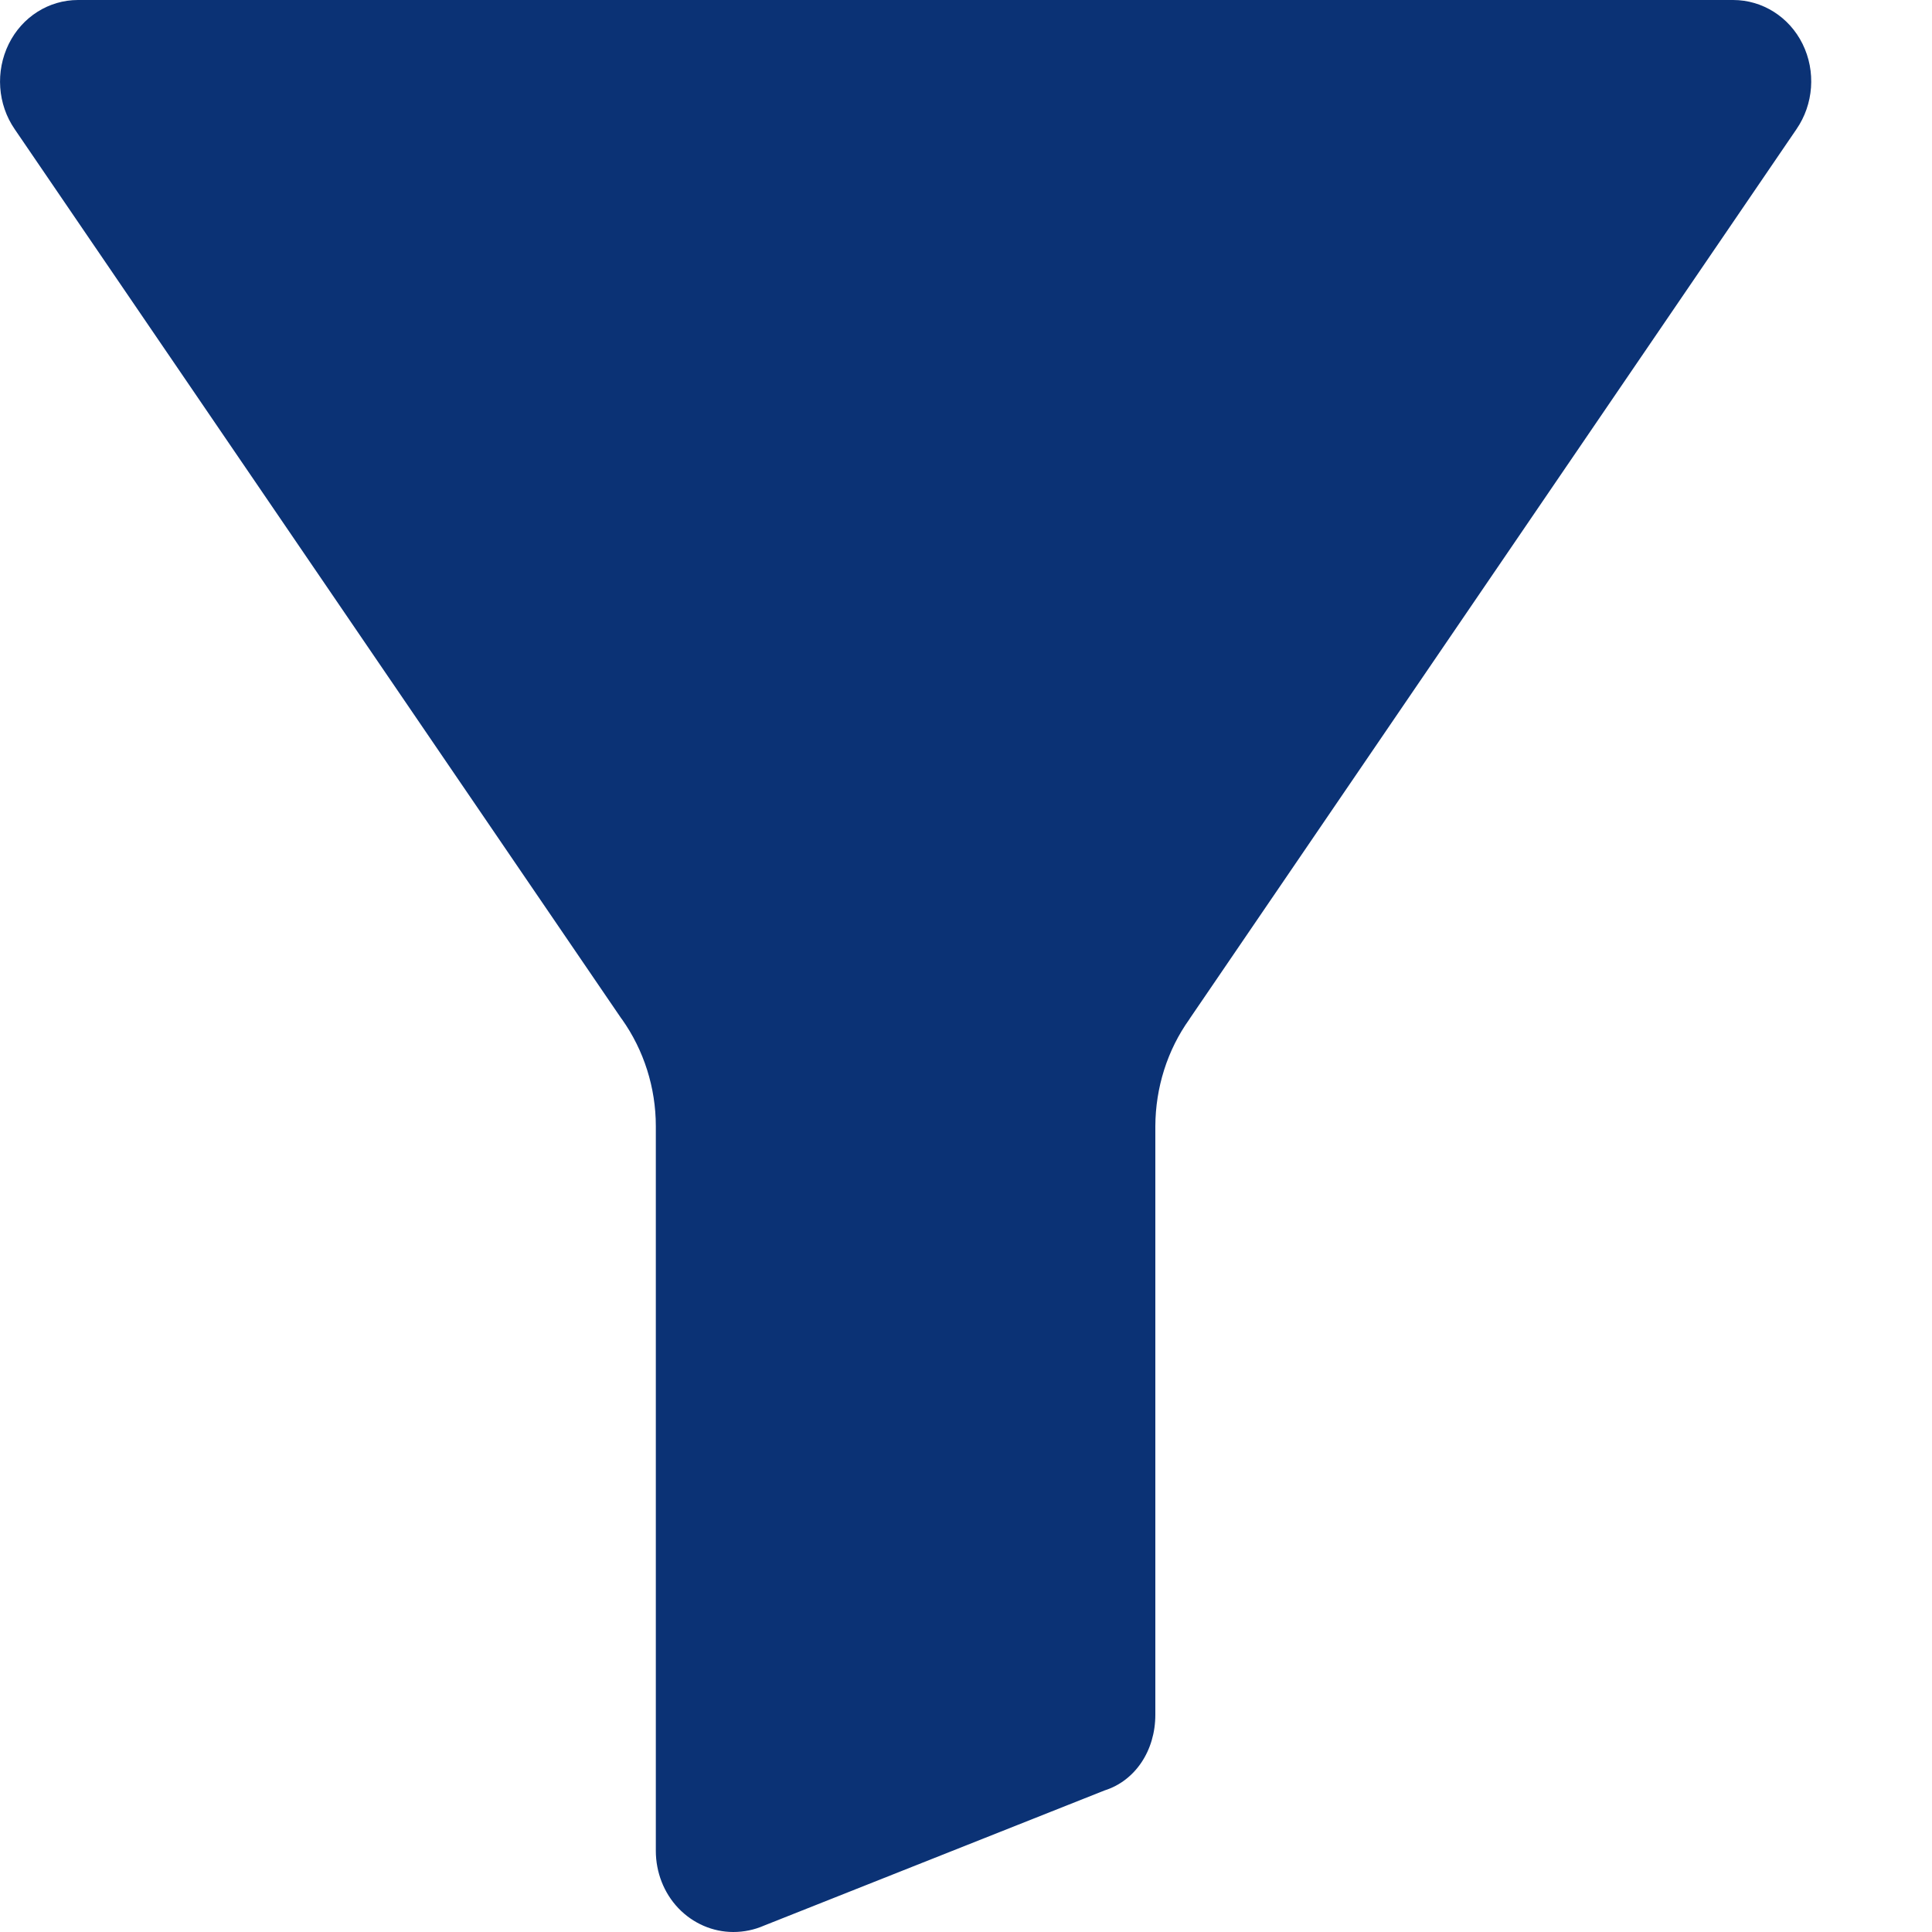 <svg width="11" height="11" viewBox="0 0 11 11" fill="none" xmlns="http://www.w3.org/2000/svg">
<path d="M9.868 8.28251e-07H0.444C0.278 -0 0.126 0.096 0.05 0.25C-0.027 0.406 -0.014 0.594 0.084 0.736L3.537 5.798C3.538 5.799 3.539 5.801 3.541 5.803C3.666 5.979 3.734 6.193 3.734 6.412V10.538C3.734 10.66 3.78 10.778 3.862 10.864C3.945 10.951 4.058 11 4.175 11C4.235 11 4.294 10.988 4.349 10.964L6.289 10.194C6.463 10.139 6.578 9.968 6.578 9.763V6.412C6.579 6.193 6.646 5.979 6.772 5.803C6.773 5.801 6.774 5.799 6.775 5.798L10.228 0.736C10.326 0.594 10.34 0.406 10.263 0.25C10.187 0.096 10.034 -0 9.868 8.28251e-07Z" fill="#0B3275"/>
</svg>
